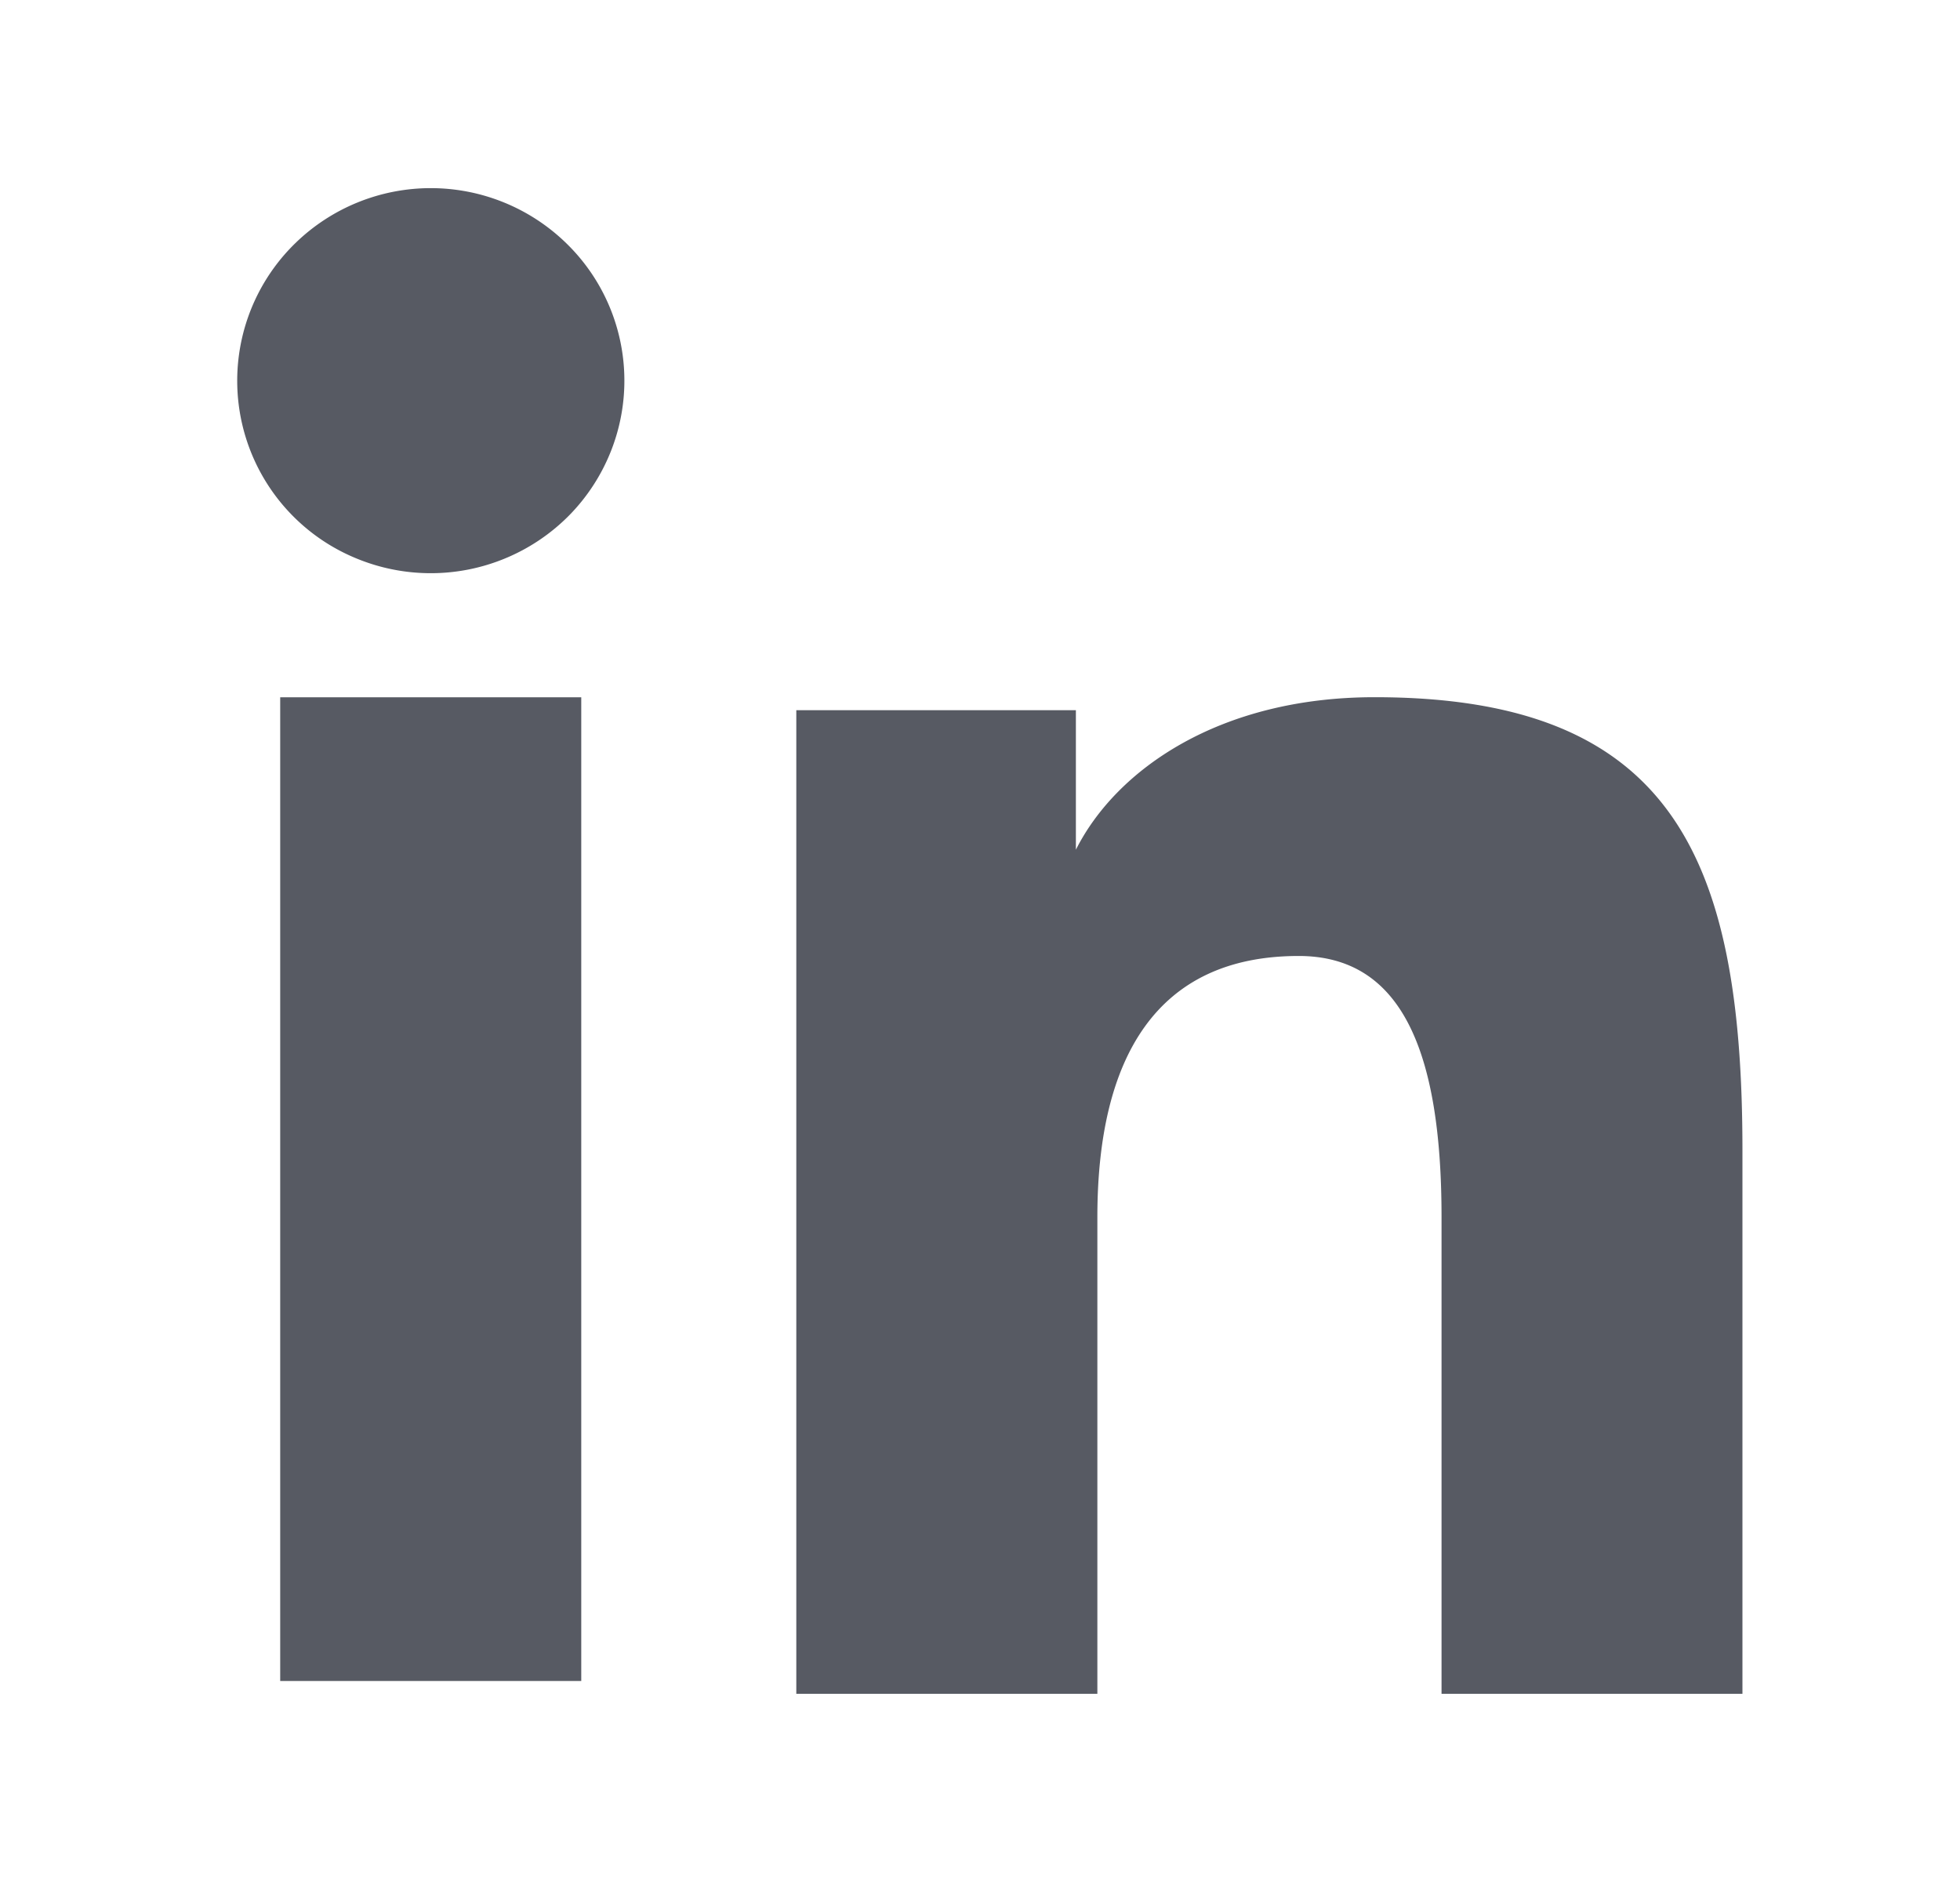 <svg width="25" height="24" fill="none" xmlns="http://www.w3.org/2000/svg"><path d="M13.723 9.057h-3.566V21.6h3.84v-6.077c0-2.036.755-3.332 2.568-3.332 1.307 0 1.822 1.202 1.822 3.332V21.6h3.838V14.67c0-3.74-.899-5.779-4.692-5.779-1.978 0-3.295.922-3.81 1.945v-1.78ZM7.414 21.437h-3.84V8.892h3.84v12.545ZM7.791 5.757a2.442 2.442 0 0 0-.57-2.657 2.477 2.477 0 0 0-3.453 0 2.448 2.448 0 0 0 .77 4.018 2.482 2.482 0 0 0 2.722-.546c.23-.234.41-.511.531-.815Z" fill="#575A63"/></svg>